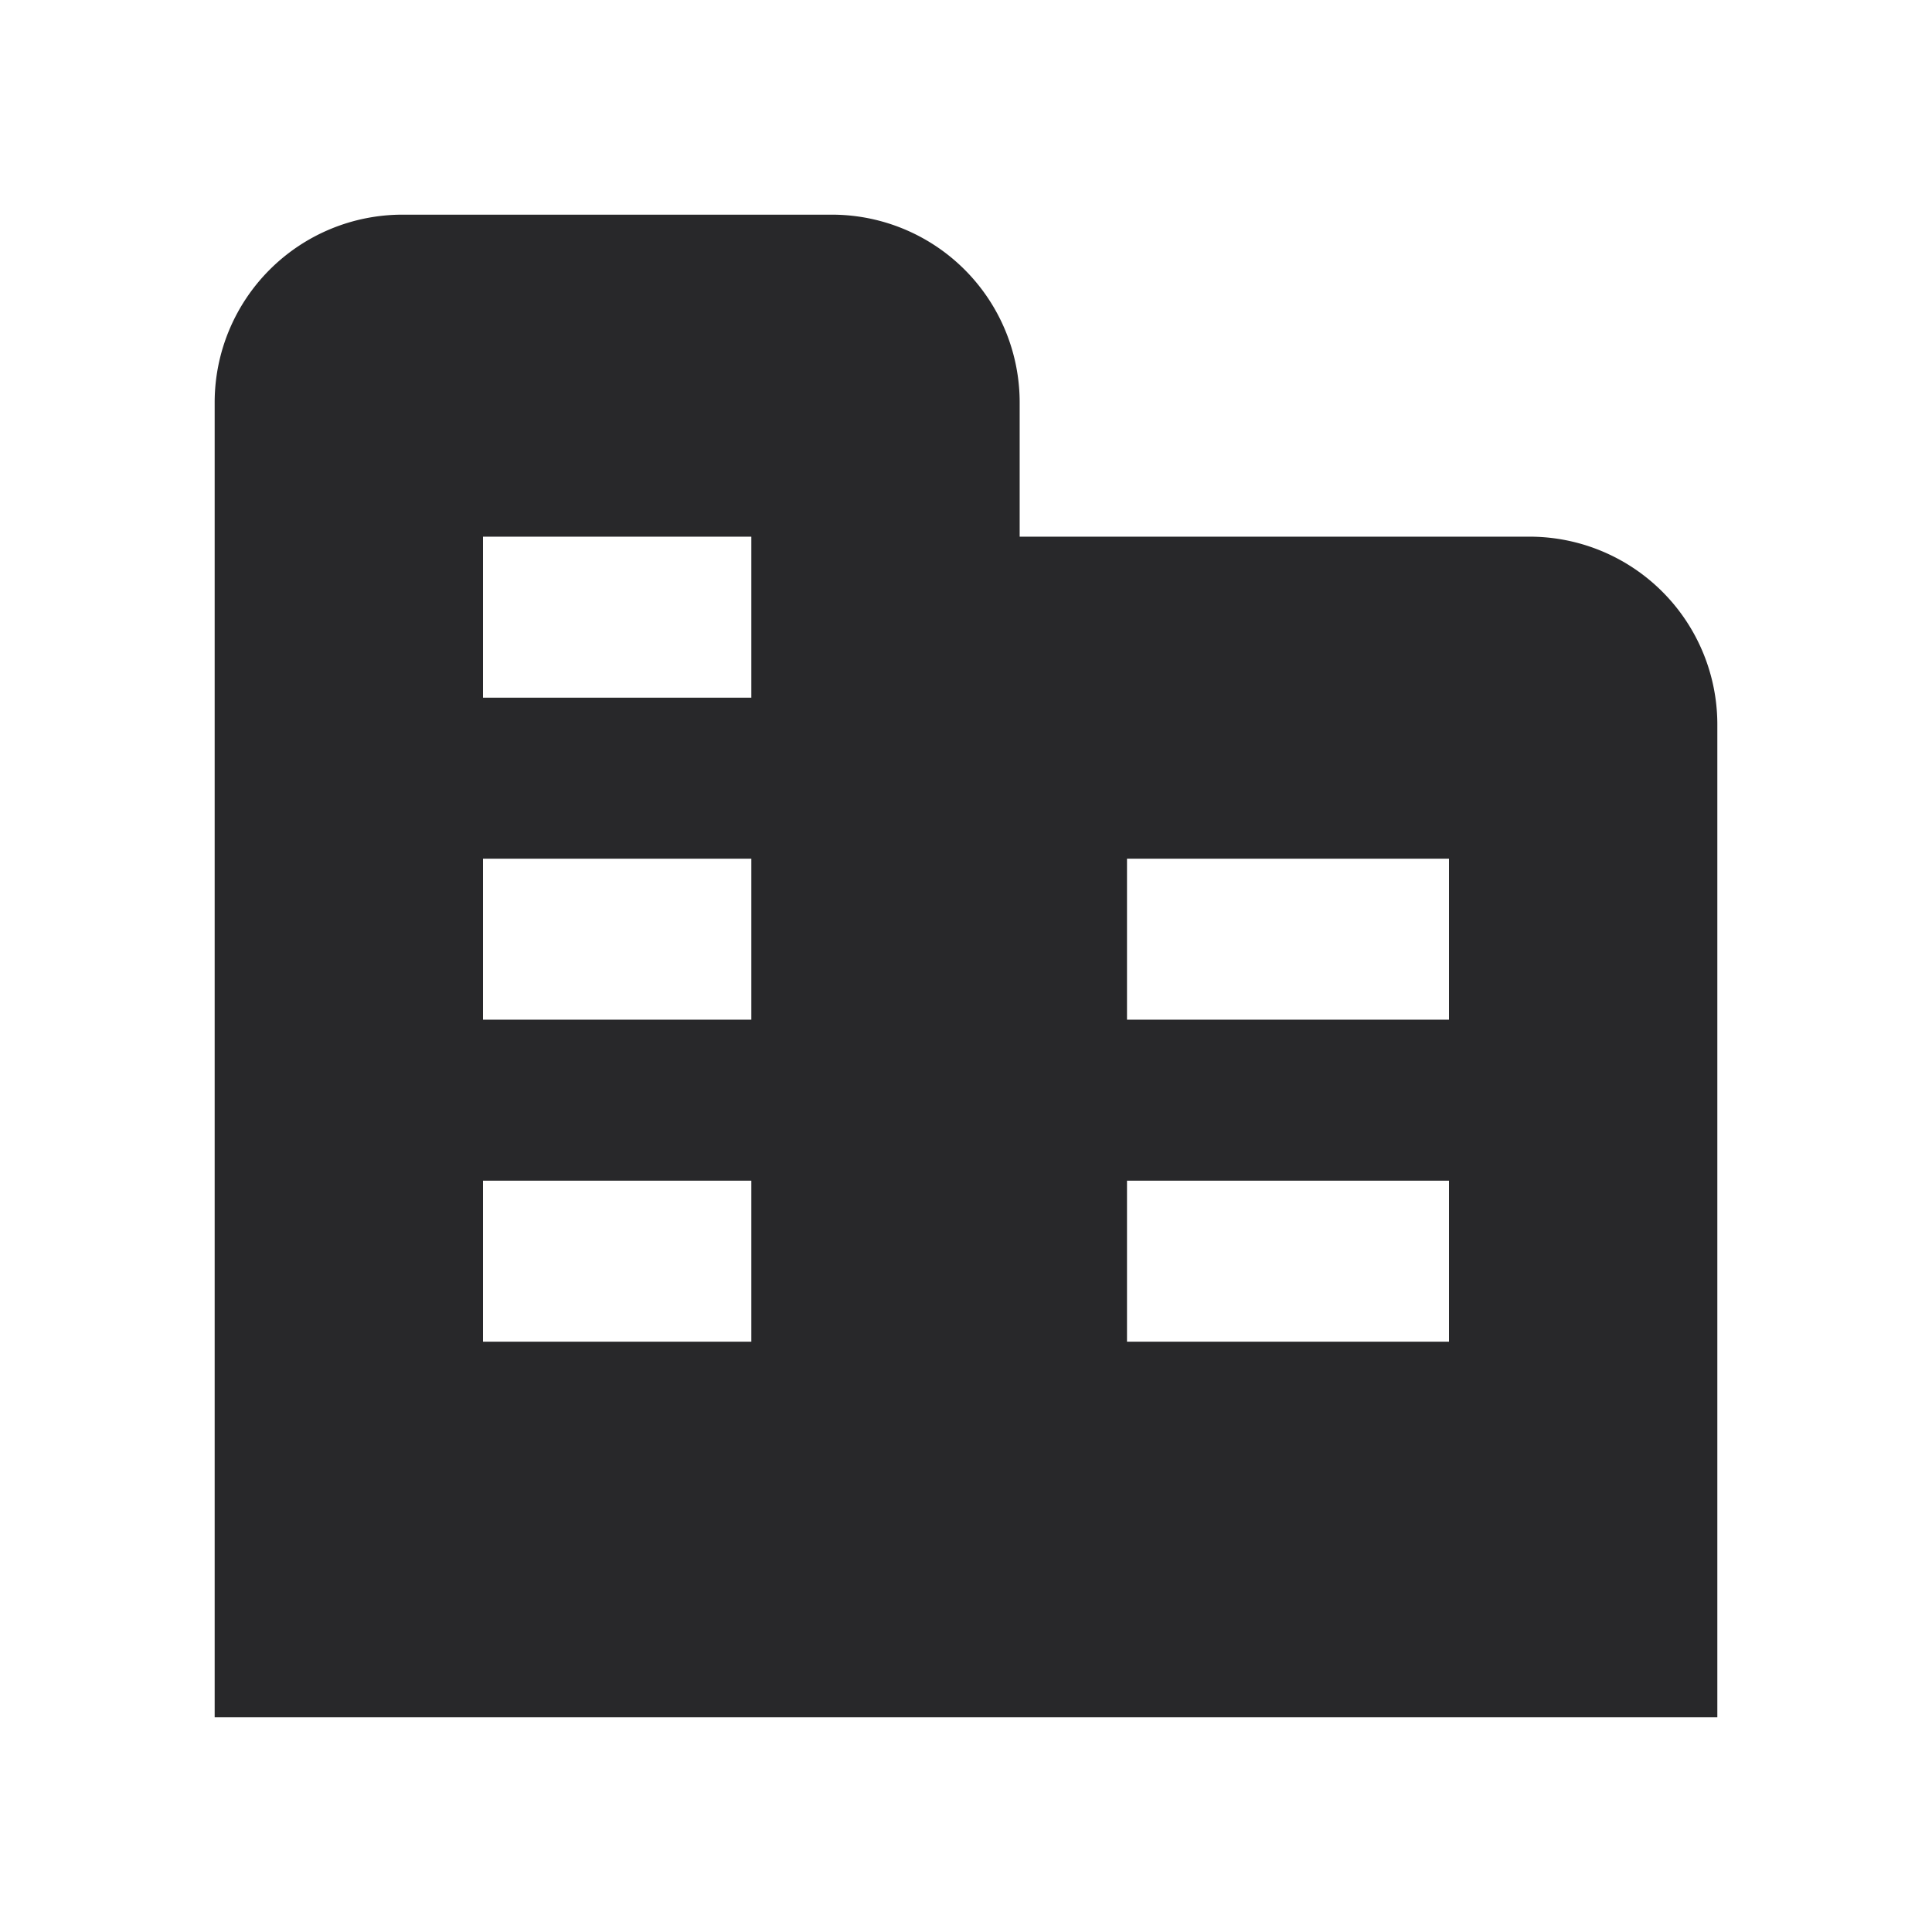 <svg xmlns="http://www.w3.org/2000/svg" style="color: transparent; fill: #28282A;" viewBox="0 0 18 18"><path clip-rule="evenodd" d="M2 3.75V16h14V6.75A1.75 1.75 0 0014.25 5H9.5V3.75A1.75 1.75 0 007.75 2h-4A1.75 1.75 0 002 3.75zm8.5 5.75h3V8h-3v1.5zm3 3h-3V11h3v1.5zm-9-6H7V5H4.5v1.5zm2.5 3H4.5V8H7v1.5zm-2.5 3H7V11H4.5v1.5z" fill-rule="evenodd"></path></svg>